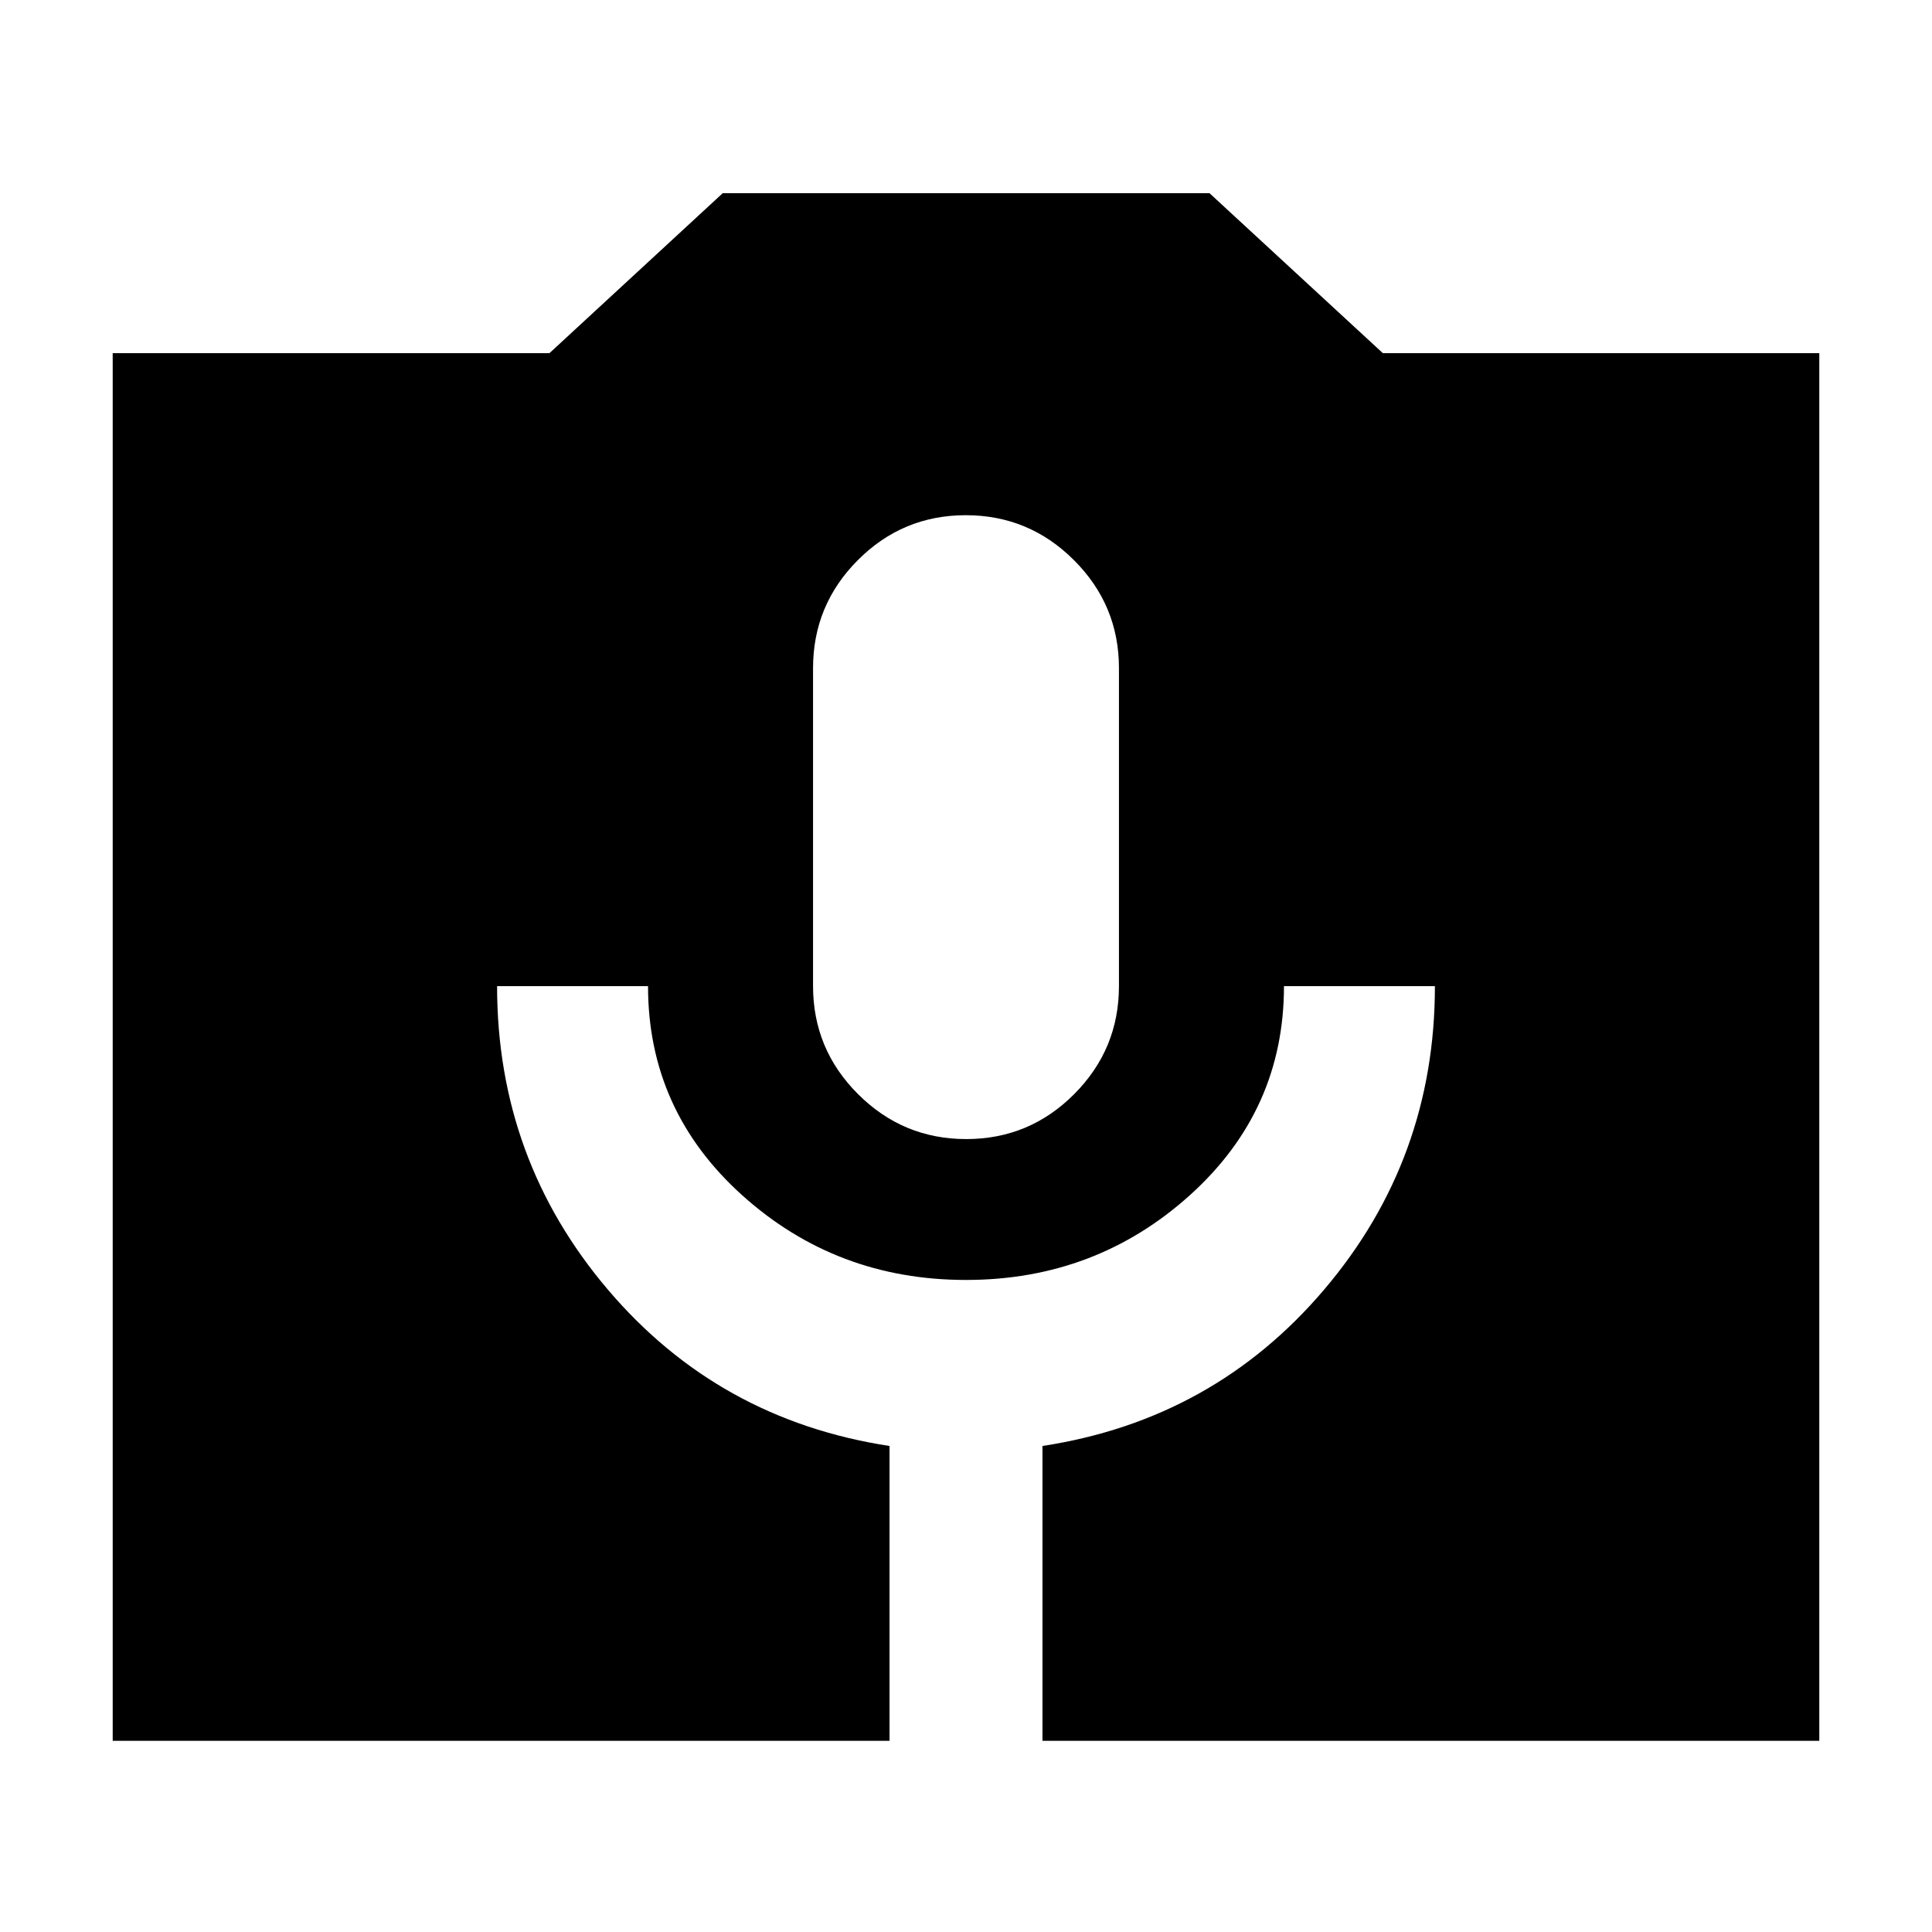 <svg xmlns="http://www.w3.org/2000/svg" height="24" viewBox="0 -960 960 960" width="24"><path d="M56-95v-689.5h217l86.11-79.5H601l86.15 79.5H904V-95H518v-146.5q85-13 140-77.75T713-470h-75q0 61.76-46.75 103.88T480-324q-64.5 0-111.25-42.12T322-470h-75q0 86 55 150.75t140 77.75V-95H56Zm424.11-299q31.39 0 53.64-22.33Q556-438.65 556-470v-158q0-31.35-22.36-53.67Q511.29-704 479.89-704q-31.39 0-53.64 22.33Q404-659.35 404-628v158q0 31.35 22.36 53.67Q448.71-394 480.11-394Z"/></svg>